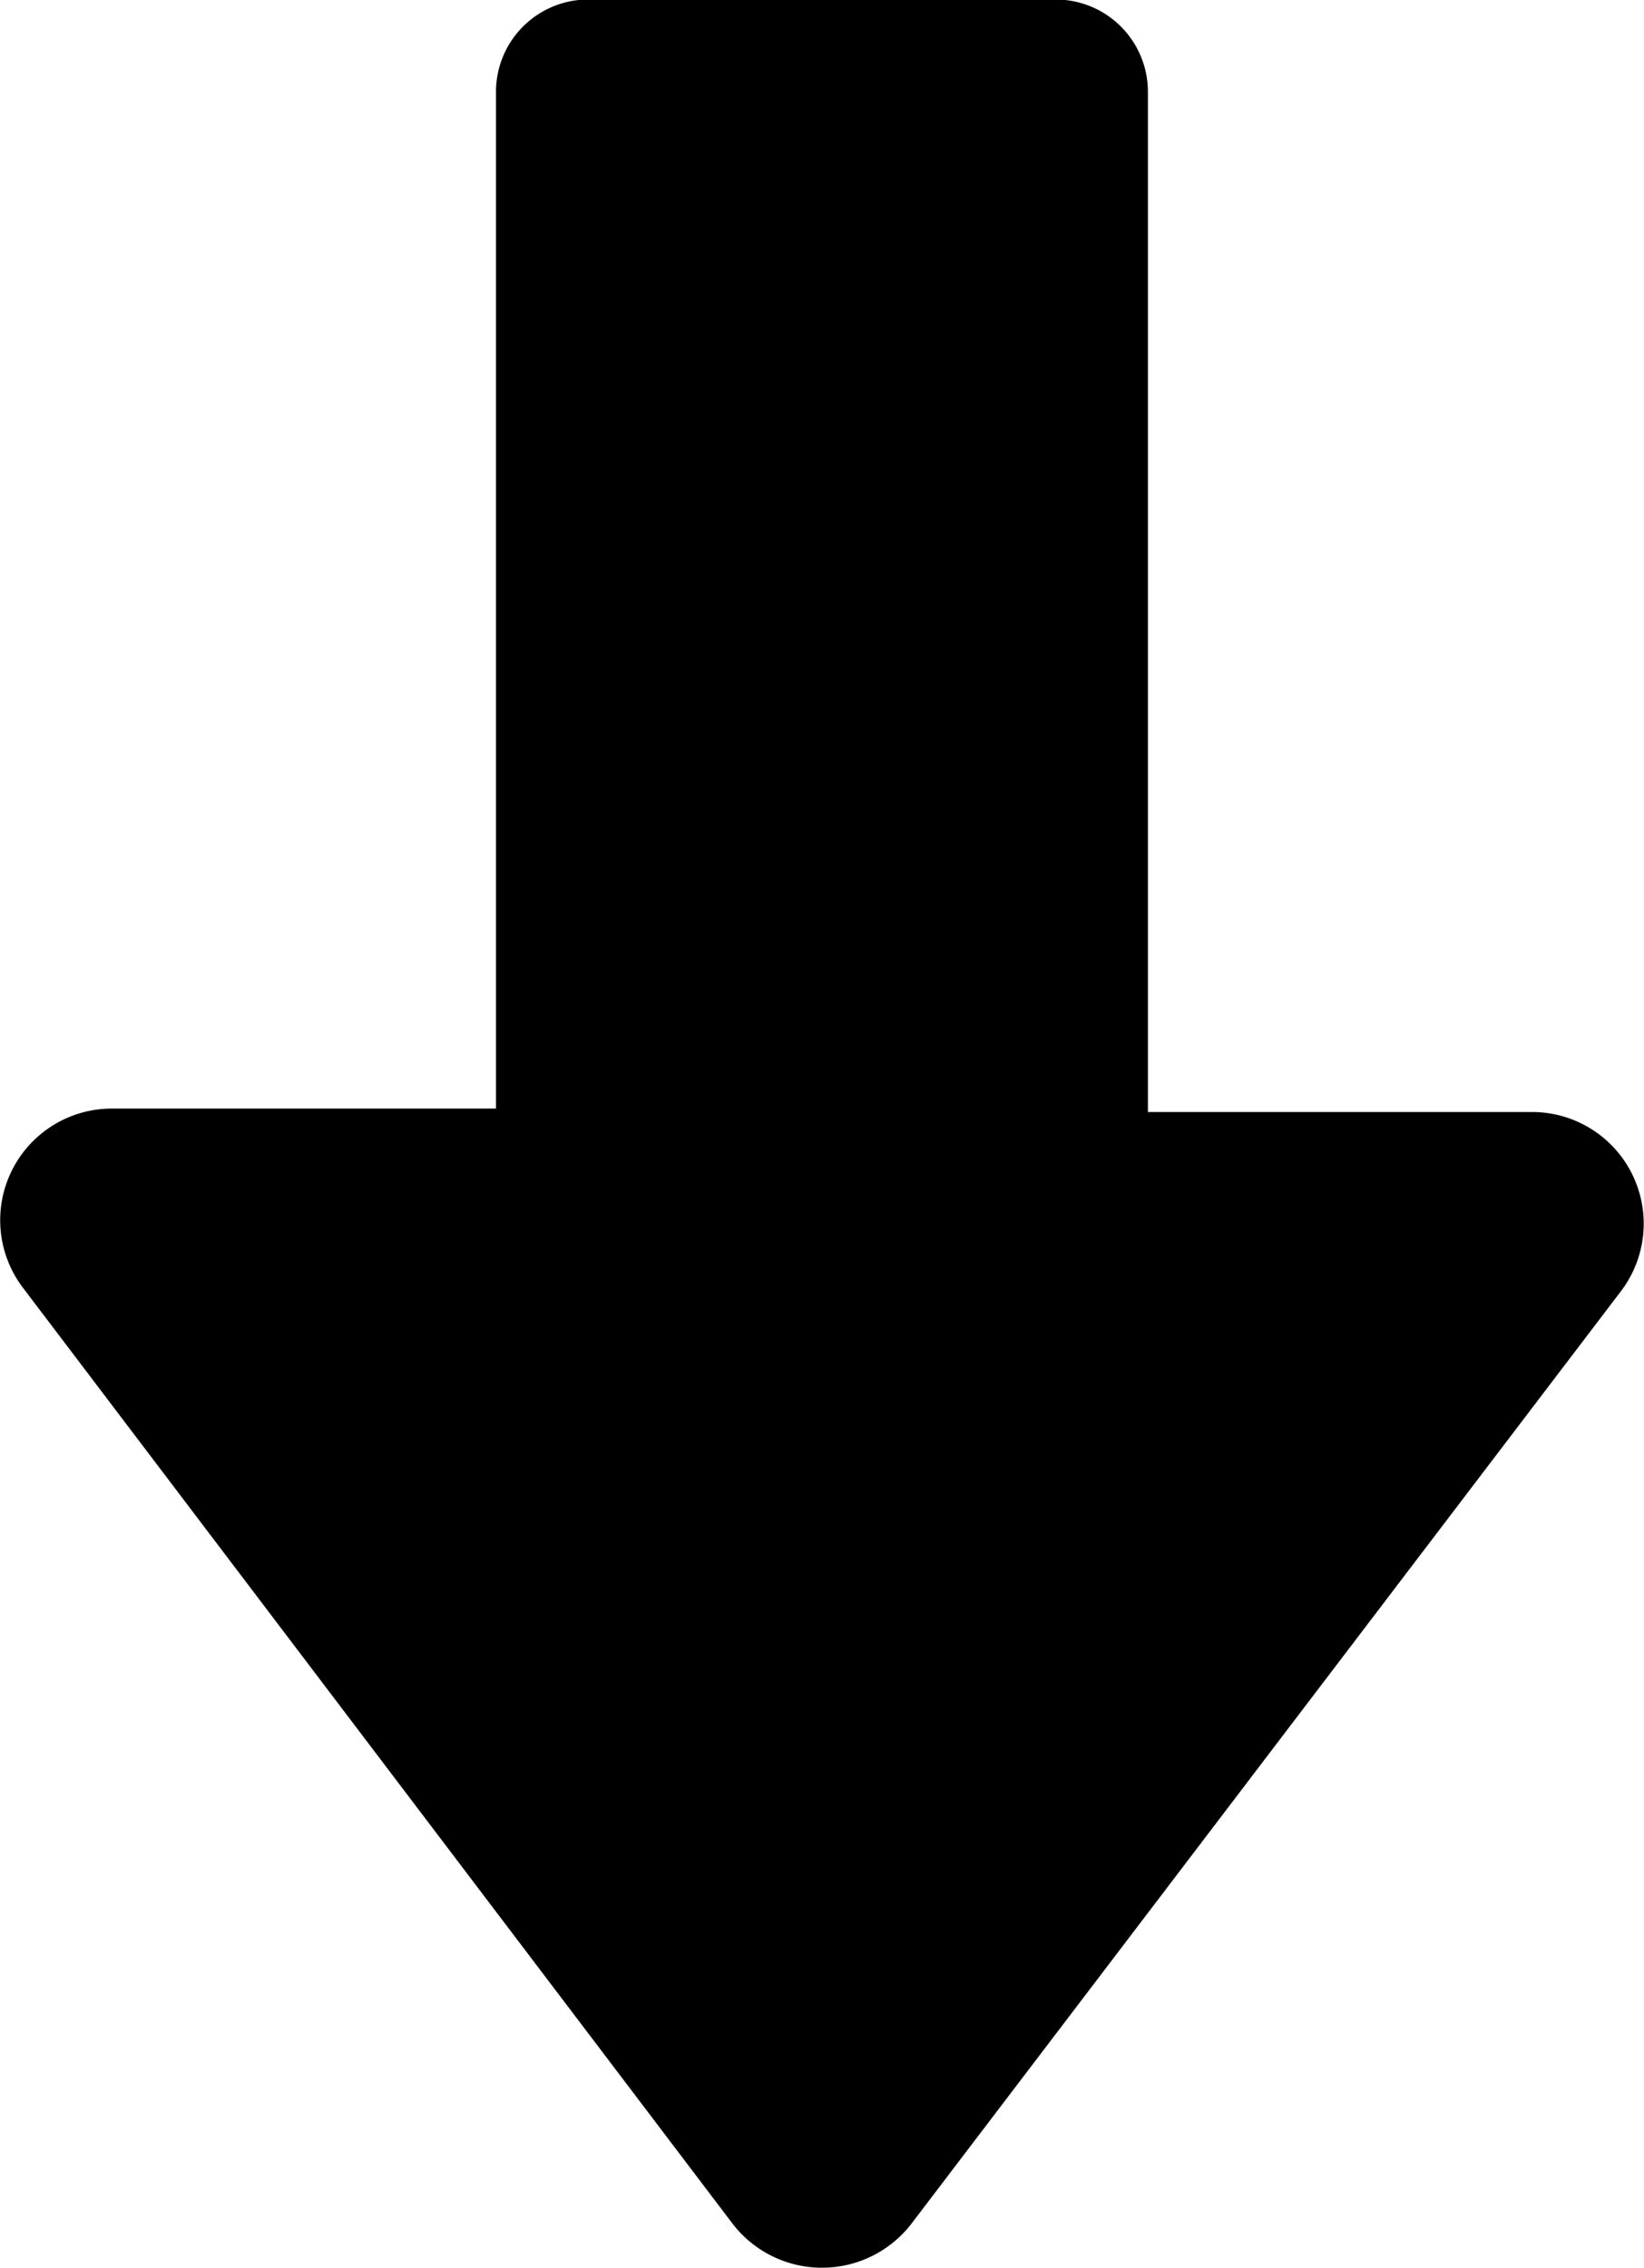 <svg xmlns="http://www.w3.org/2000/svg" width="16.765" height="23.119" viewBox="0 0 16.765 23.119"><path d="M245.866,153.31a1.151,1.151,0,0,0,0,1.819l9.517,7.243a1.138,1.138,0,0,0,1.82-.91v-3.919H267.6a.941.941,0,0,0,.945-.945V151.84a.941.941,0,0,0-.945-.945H257.238v-3.919a1.138,1.138,0,0,0-1.82-.91Z" transform="translate(-145.837 268.54) rotate(-90)"/></svg>